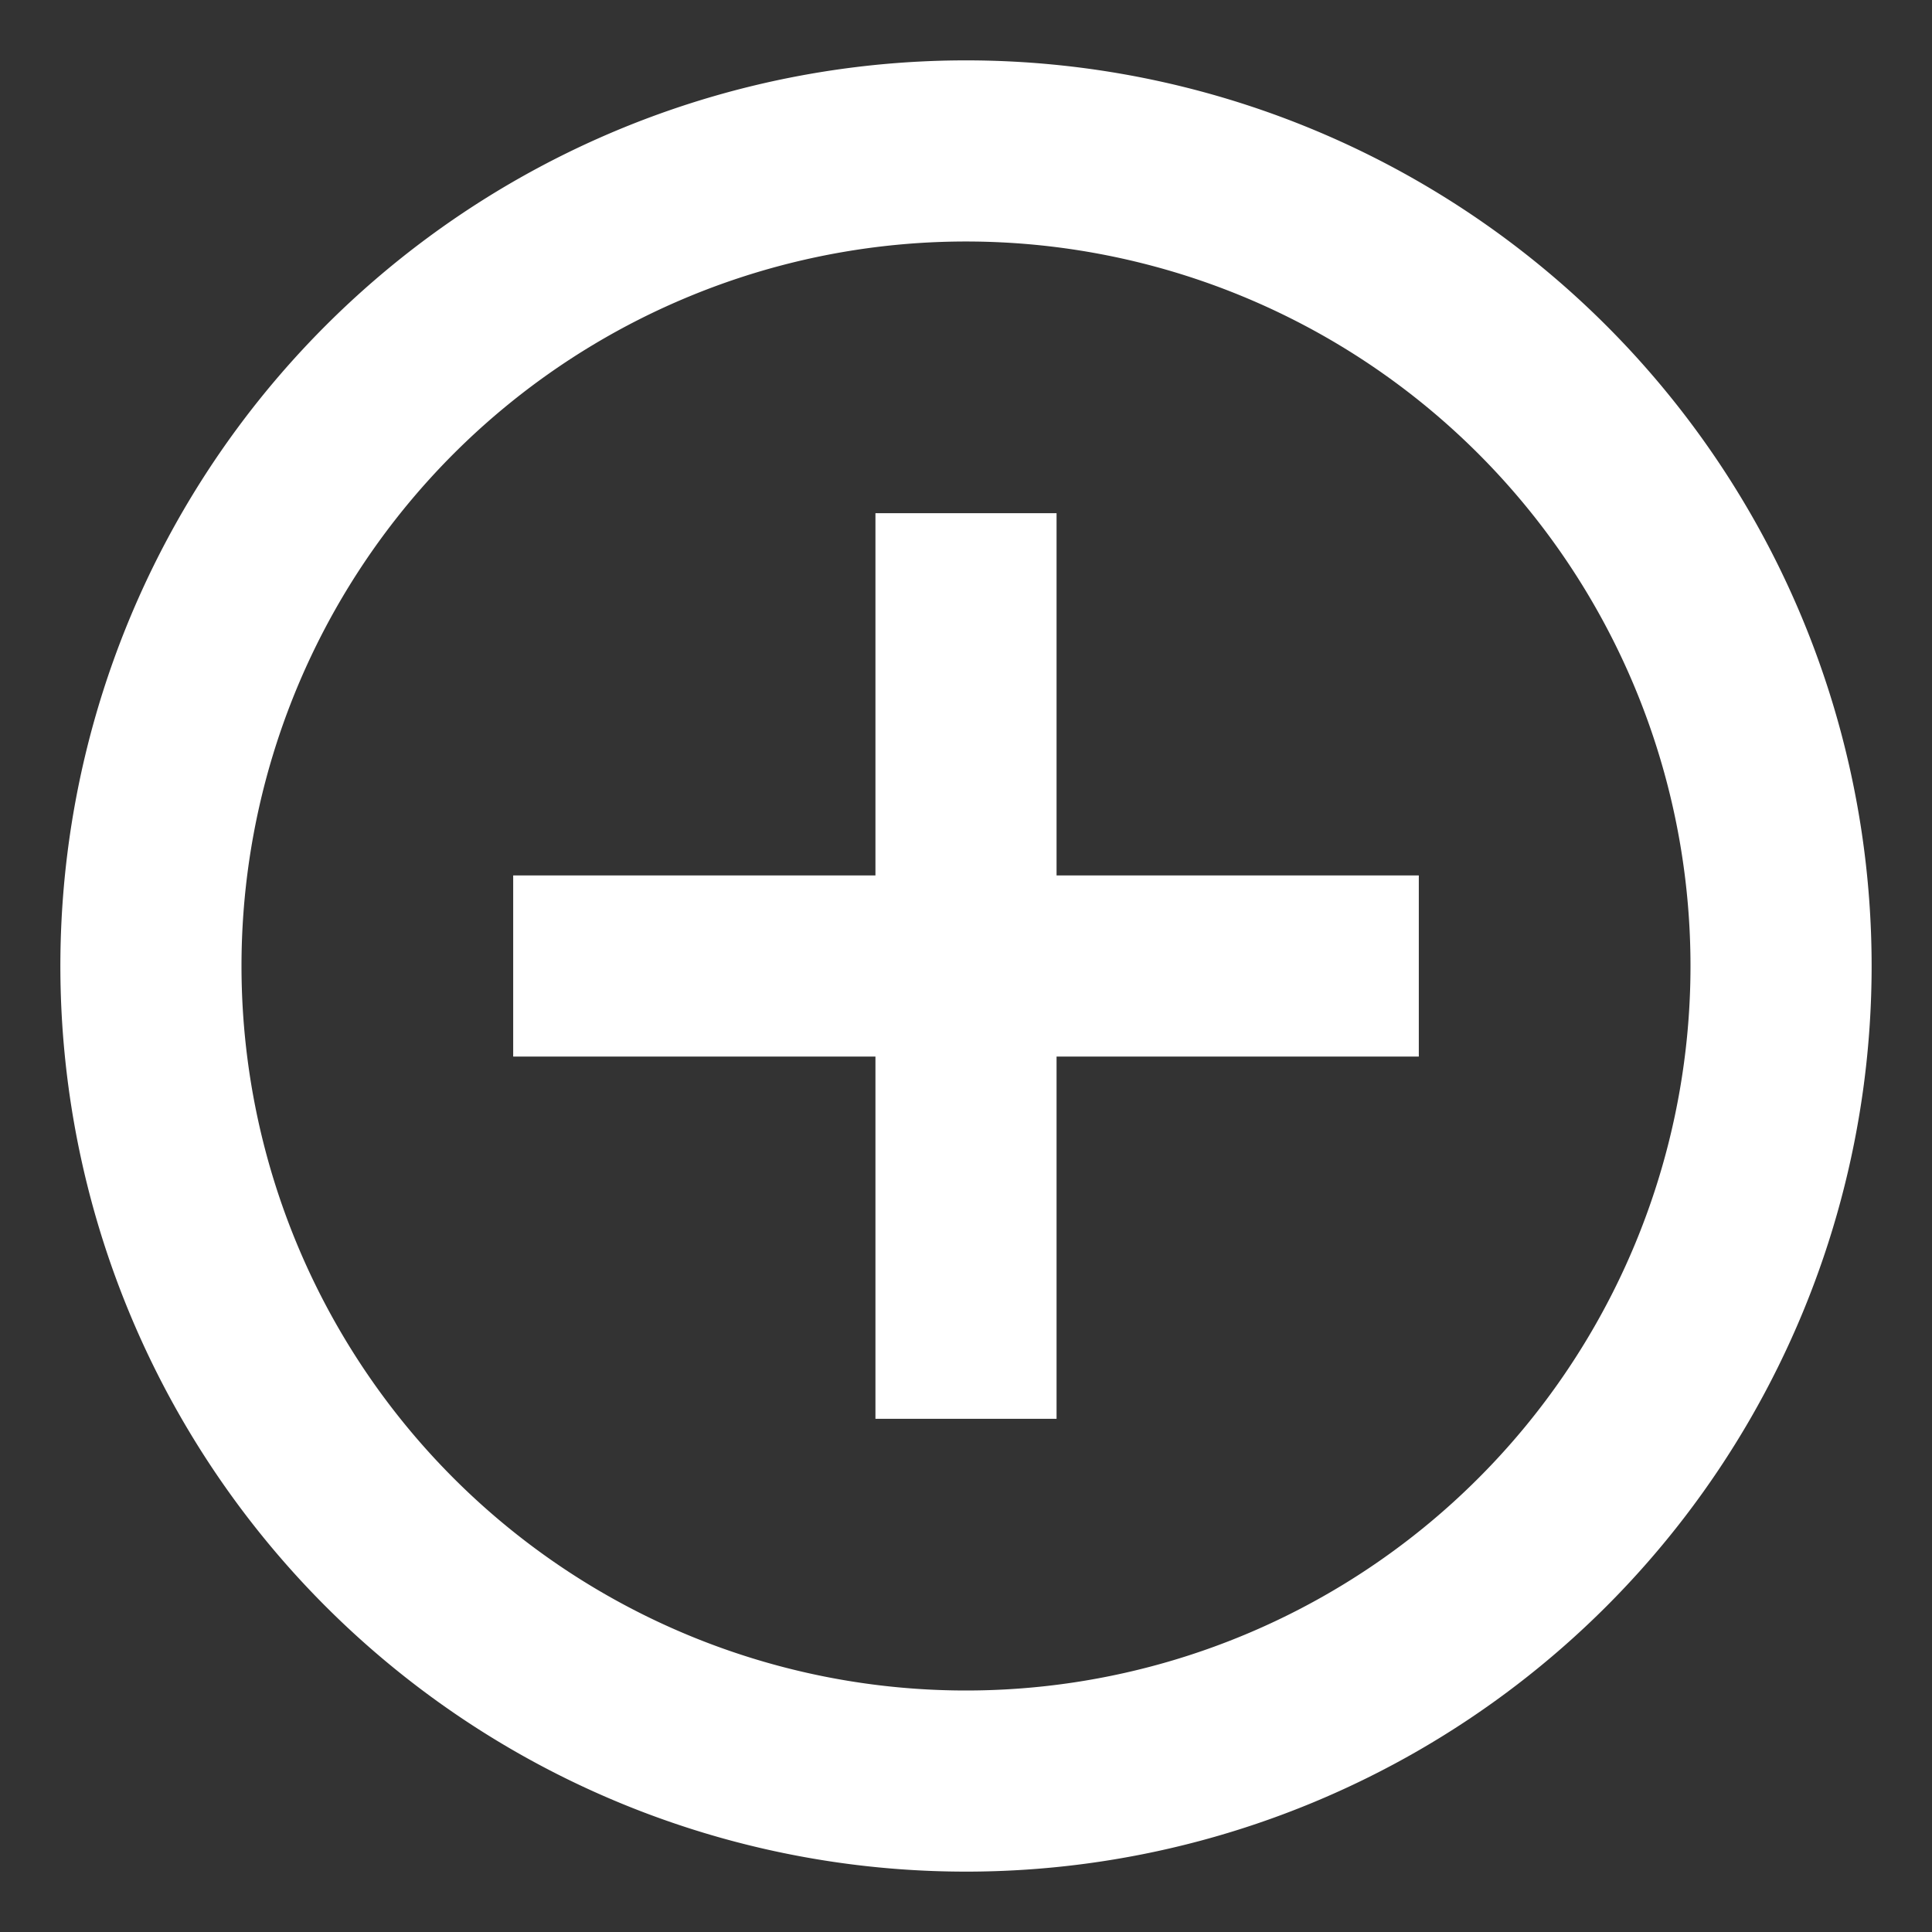 <svg xmlns="http://www.w3.org/2000/svg" xmlns:xlink="http://www.w3.org/1999/xlink" width="32" height="32" viewBox="0 0 32 32">
  <rect x="0" y="0" width="32" height="32" fill="#333333" stroke="none"/>
  <defs>
    <clipPath id="clip-Plus_blanco_2">
      <rect width="32" height="32"/>
    </clipPath>
  </defs>
  <g id="Plus_blanco_2" data-name="Plus blanco 2" clip-path="url(#clip-Plus_blanco_2)">
    <path id="Trazado_4859" data-name="Trazado 4859" d="M15.5,15.5v-6h3v6h6v3h-6v6h-3v-6h-6v-3ZM17,32A15,15,0,1,1,32,17,15,15,0,0,1,17,32Zm0-3A12,12,0,1,0,5,17,12,12,0,0,0,17,29Z" transform="translate(-1 -1)" fill="#fff"/>
  </g>
</svg>

